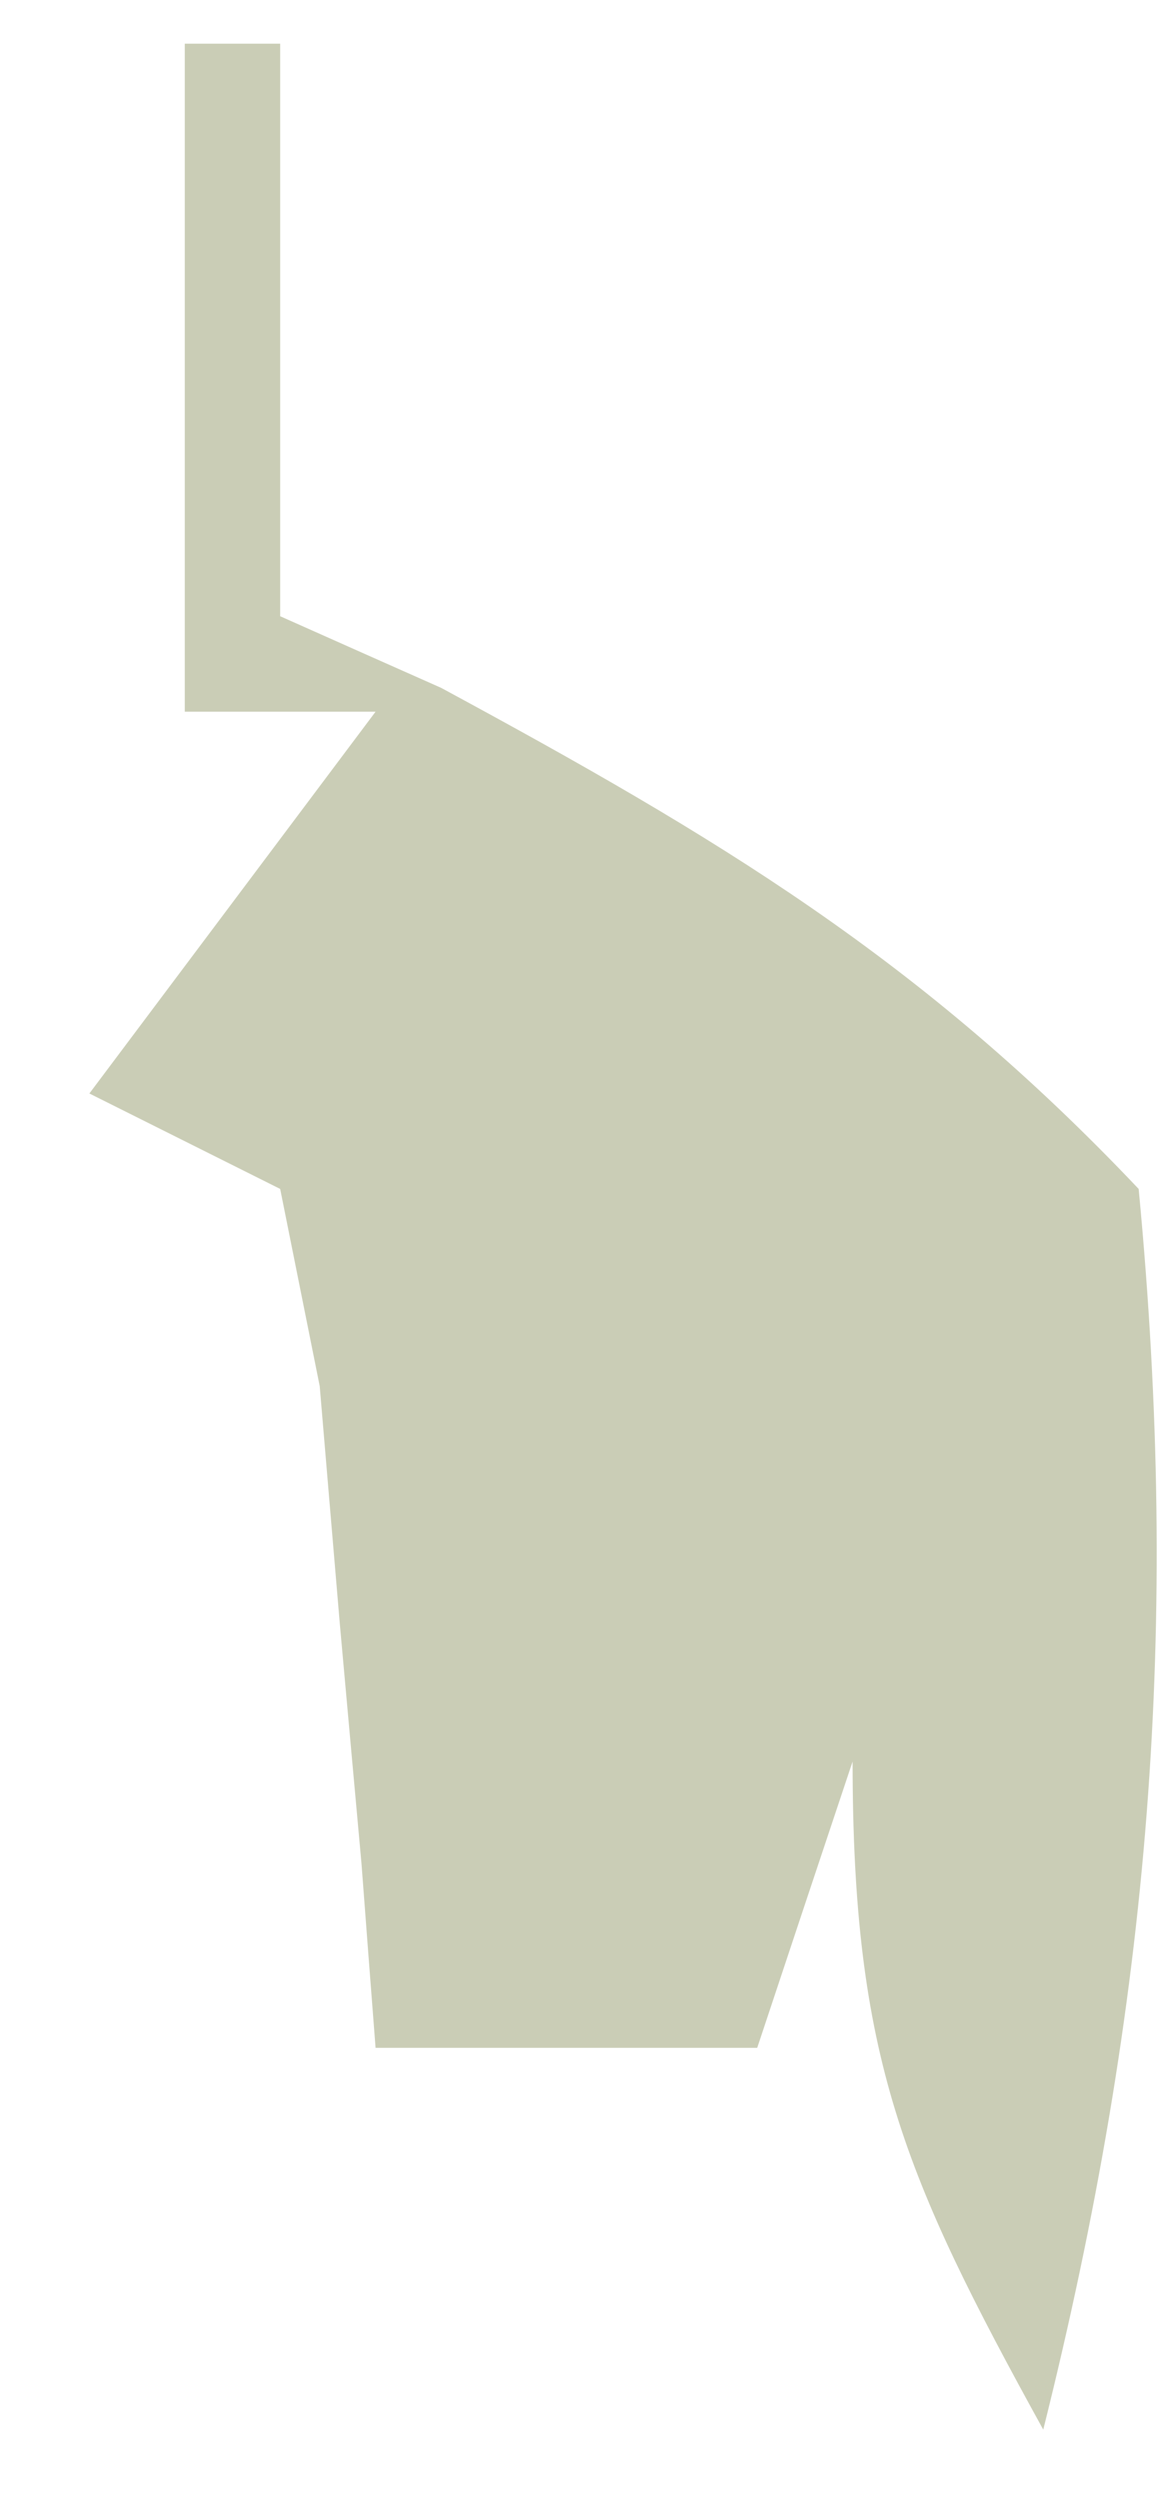 <svg width="8" height="17" viewBox="0 0 8 17" fill="none" xmlns="http://www.w3.org/2000/svg">
<path d="M1.257 0.297C1.471 0.297 1.685 0.297 1.906 0.297C1.906 1.582 1.906 2.867 1.906 4.19C2.267 4.351 2.629 4.512 3.001 4.677C4.88 5.693 6.265 6.52 7.746 8.084C8.03 11.061 7.824 13.612 7.097 16.52C6.15 14.802 5.8 13.992 5.8 11.977C5.585 12.62 5.371 13.262 5.151 13.924C4.294 13.924 3.438 13.924 2.555 13.924C2.507 13.303 2.507 13.303 2.459 12.669C2.41 12.133 2.362 11.597 2.312 11.044C2.267 10.51 2.221 9.975 2.175 9.425C2.042 8.761 2.042 8.761 1.906 8.084C1.478 7.87 1.05 7.656 0.608 7.435C1.251 6.578 1.893 5.722 2.555 4.839C2.127 4.839 1.698 4.839 1.257 4.839C1.257 3.34 1.257 1.841 1.257 0.297Z" fill="#CACDB6"/>
</svg>
